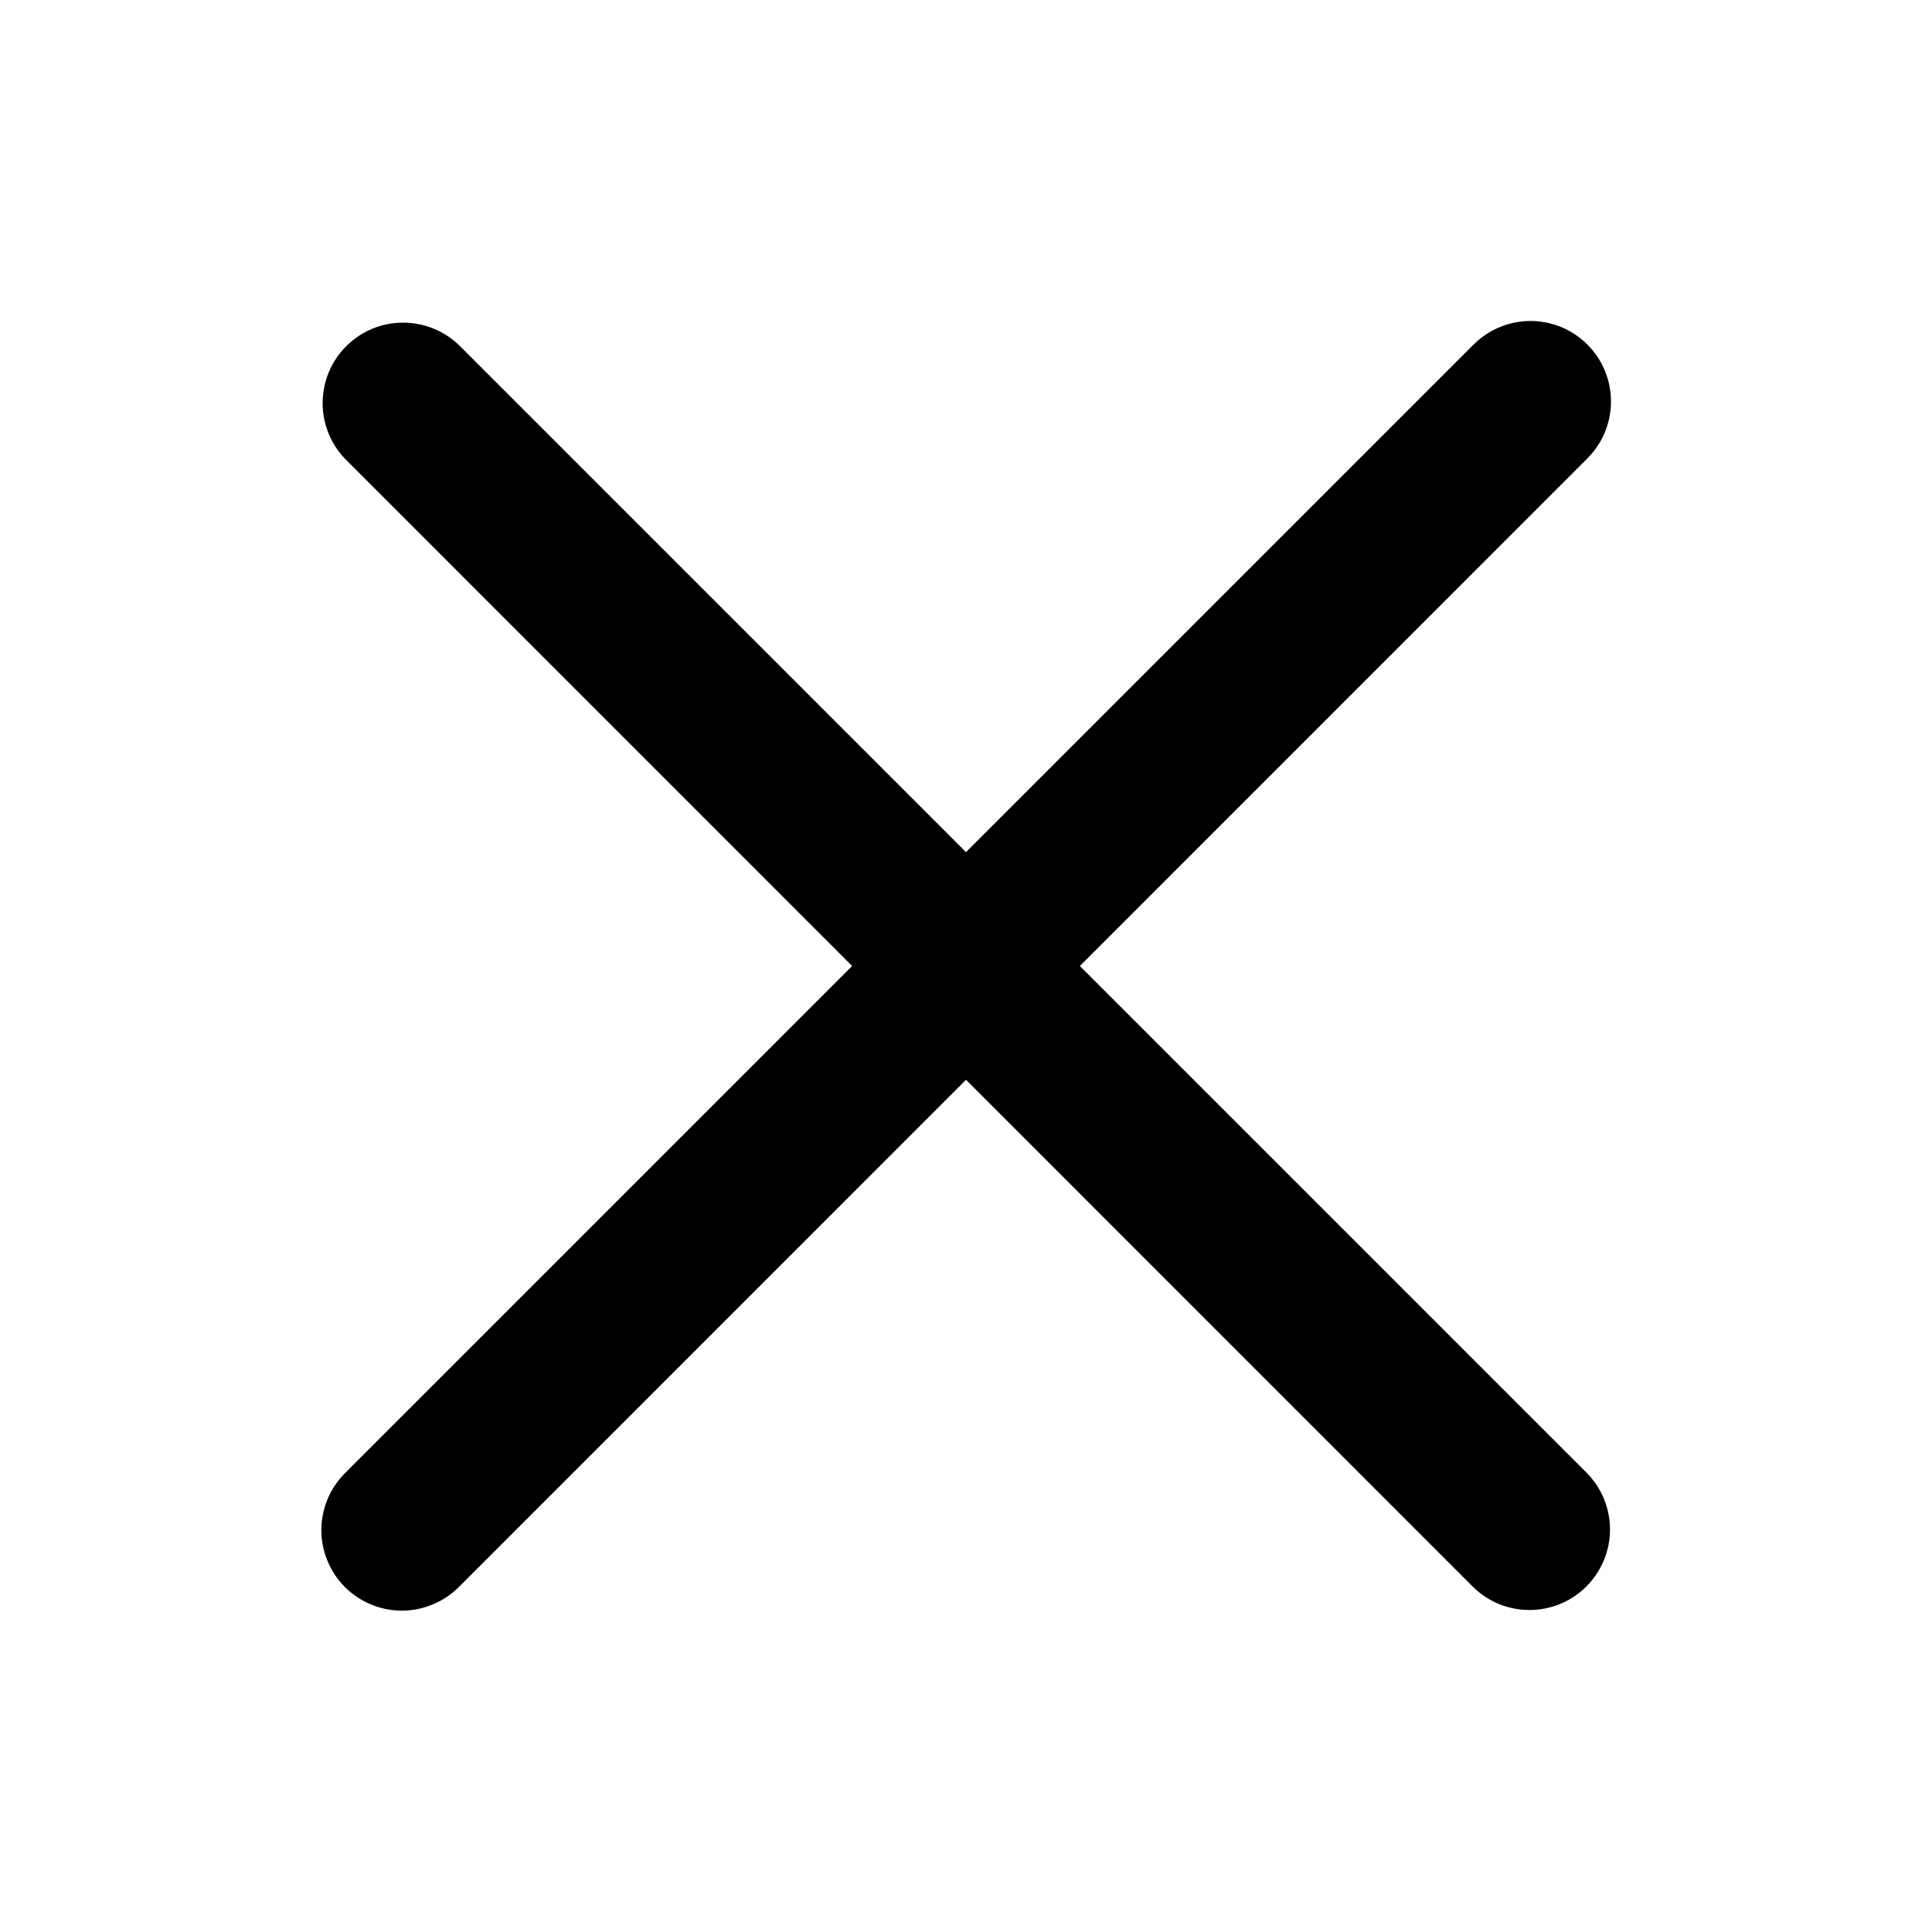 <svg width="30" height="30" viewBox="0 0 30 30" fill="none" xmlns="http://www.w3.org/2000/svg">
<path d="M16.768 15L24.634 7.133C24.753 7.018 24.848 6.88 24.914 6.728C24.979 6.575 25.014 6.411 25.015 6.245C25.017 6.079 24.985 5.915 24.922 5.761C24.859 5.607 24.767 5.468 24.649 5.35C24.532 5.233 24.392 5.14 24.239 5.077C24.085 5.015 23.92 4.983 23.755 4.984C23.588 4.986 23.424 5.02 23.272 5.086C23.119 5.151 22.982 5.247 22.866 5.366L15 13.232L7.134 5.366C6.899 5.136 6.582 5.008 6.253 5.01C5.924 5.011 5.609 5.143 5.376 5.376C5.143 5.608 5.012 5.923 5.01 6.253C5.008 6.582 5.136 6.898 5.366 7.133L13.232 15L5.366 22.866C5.248 22.982 5.154 23.119 5.089 23.272C5.025 23.424 4.991 23.587 4.99 23.753C4.989 23.918 5.021 24.082 5.084 24.235C5.147 24.388 5.24 24.527 5.356 24.644C5.473 24.761 5.612 24.853 5.765 24.916C5.918 24.979 6.082 25.011 6.247 25.01C6.413 25.009 6.576 24.975 6.728 24.91C6.881 24.846 7.018 24.752 7.134 24.634L15 16.767L22.866 24.634C23.11 24.878 23.43 25 23.75 25C24.07 25 24.39 24.878 24.634 24.634C24.868 24.399 25 24.081 25 23.75C25 23.418 24.868 23.1 24.634 22.866L16.768 15Z" fill="black"/>
</svg>
